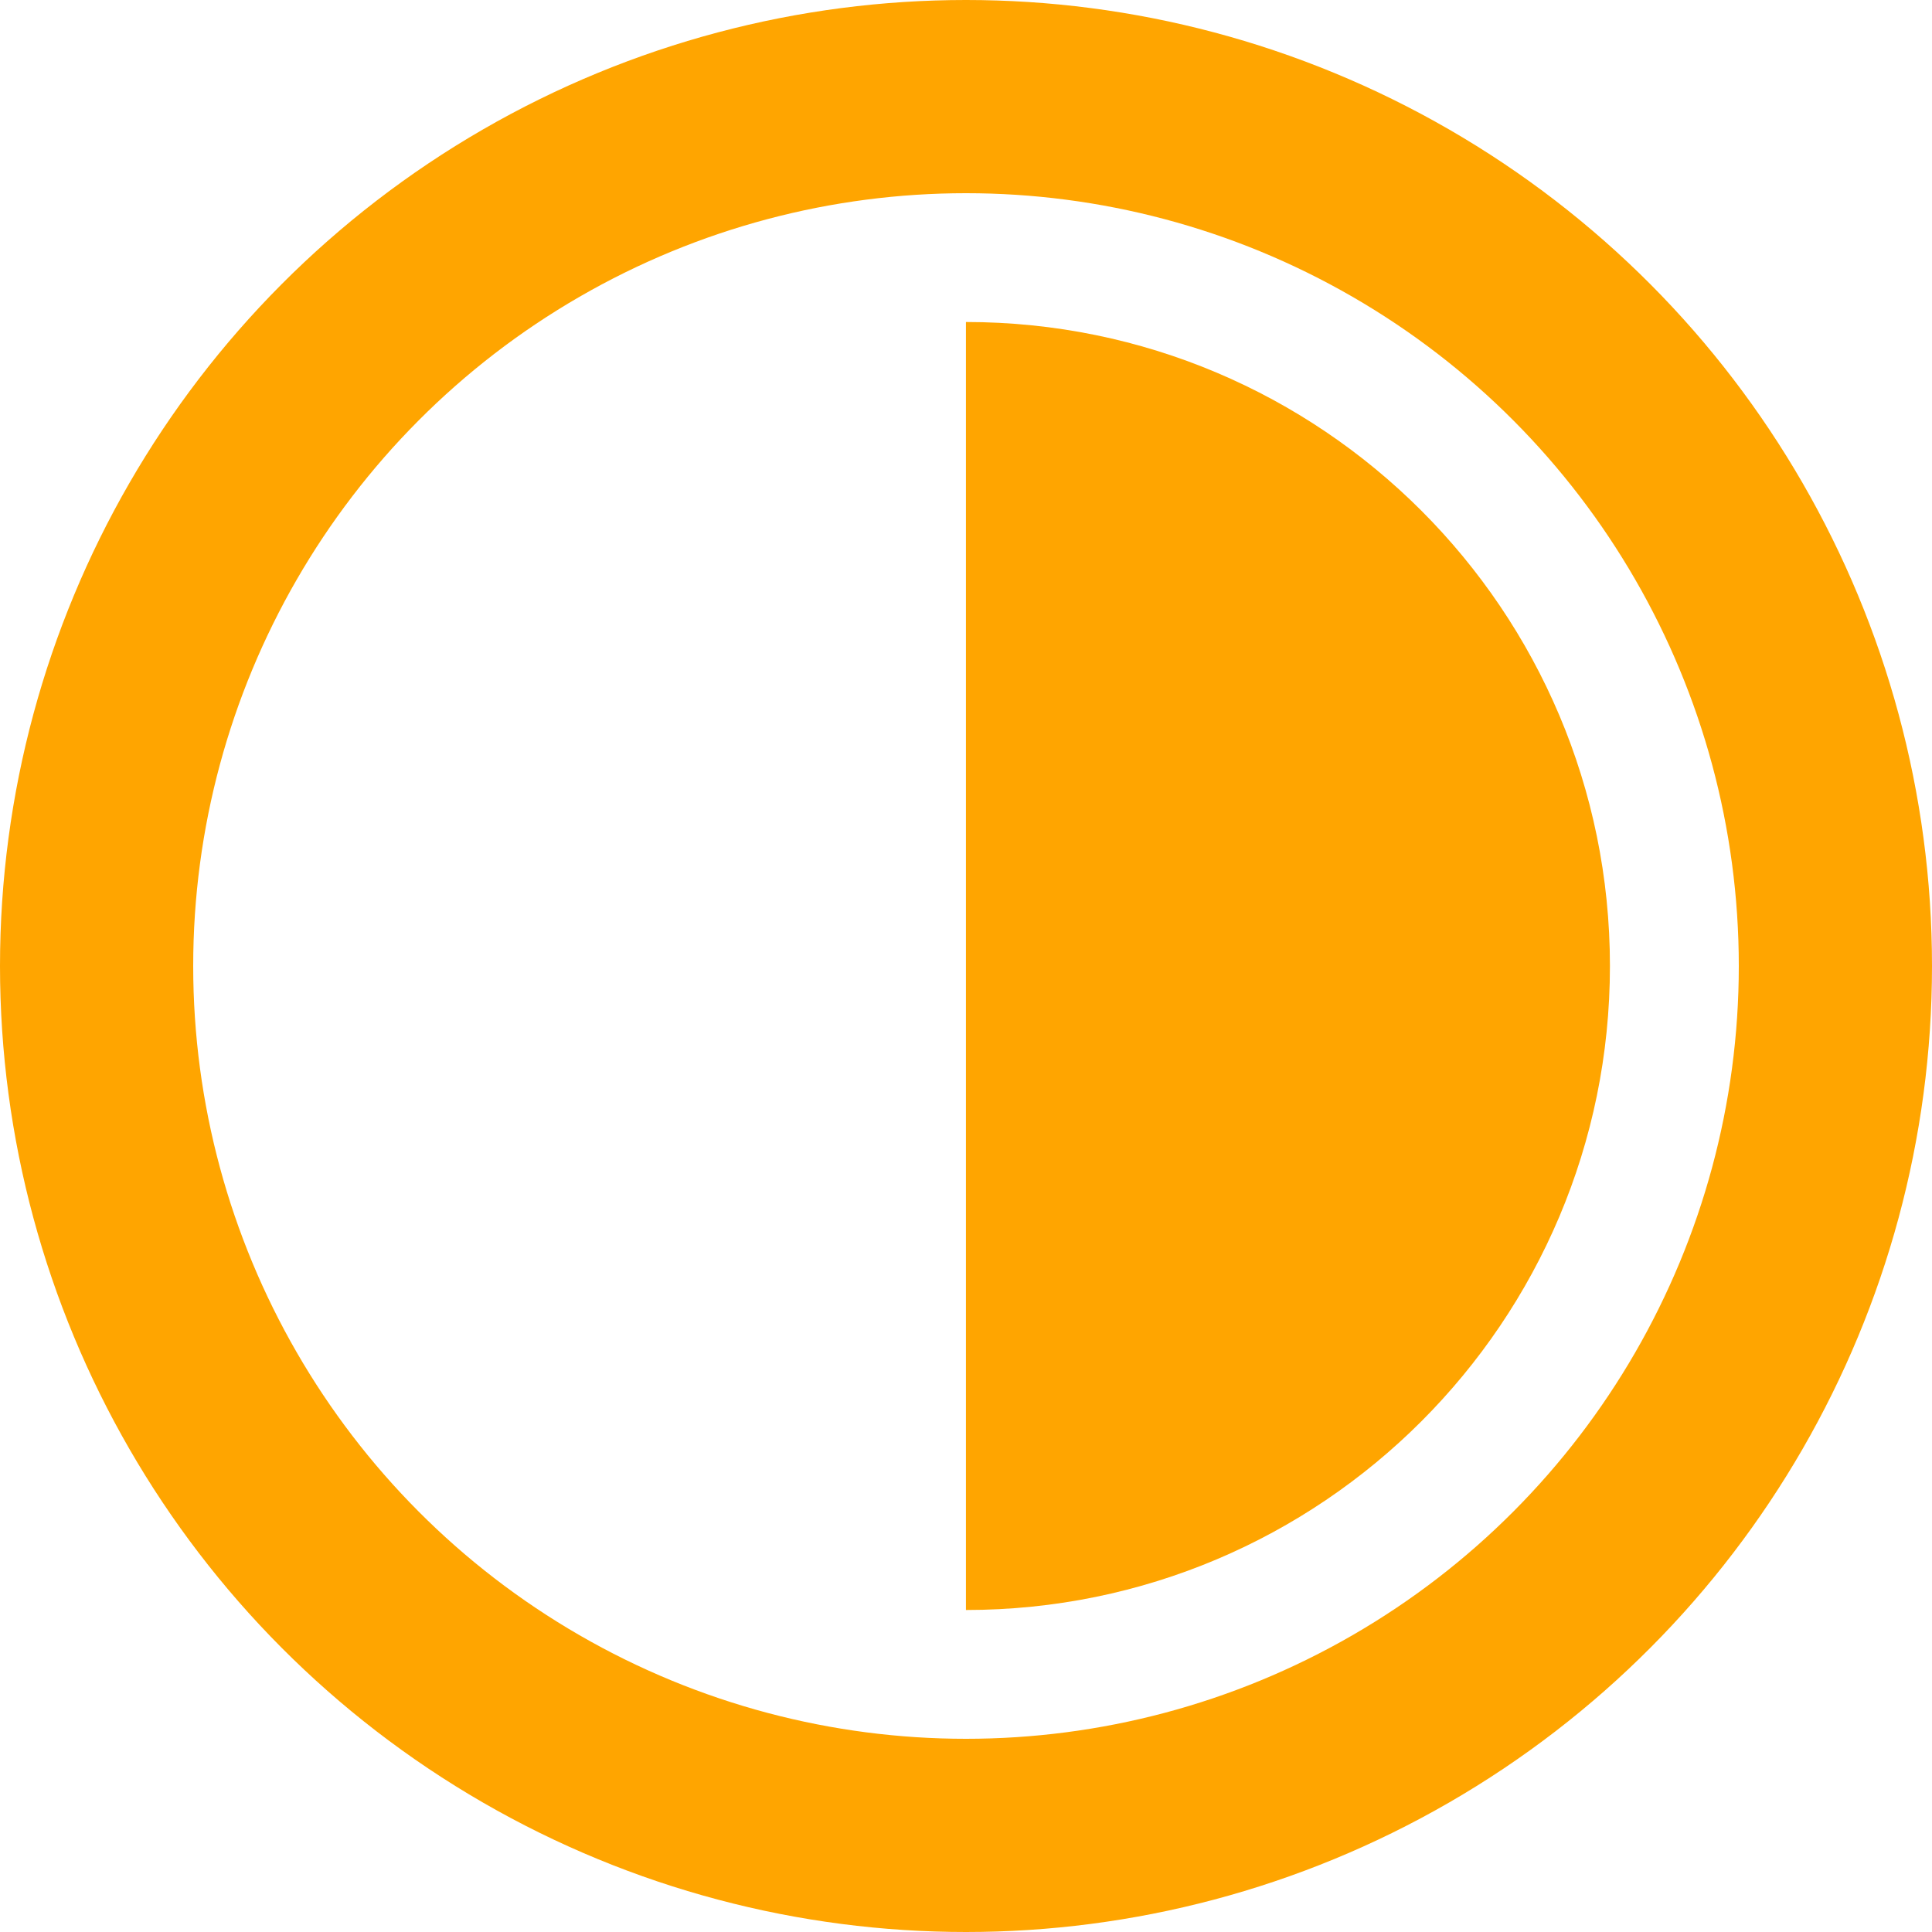 <svg width="30" height="30" viewBox="0 0 30 30" fill="none" xmlns="http://www.w3.org/2000/svg">
<circle cx="15" cy="15" r="13.5" stroke="#FFA500" stroke-width="3"/>
<path d="M24.999 15C24.999 20.523 20.522 25 14.999 25C14.999 25 14.999 20.523 14.999 15C14.999 9.477 14.999 5 14.999 5C20.522 5 24.999 9.477 24.999 15Z" fill="#FFA500"/>
</svg>
